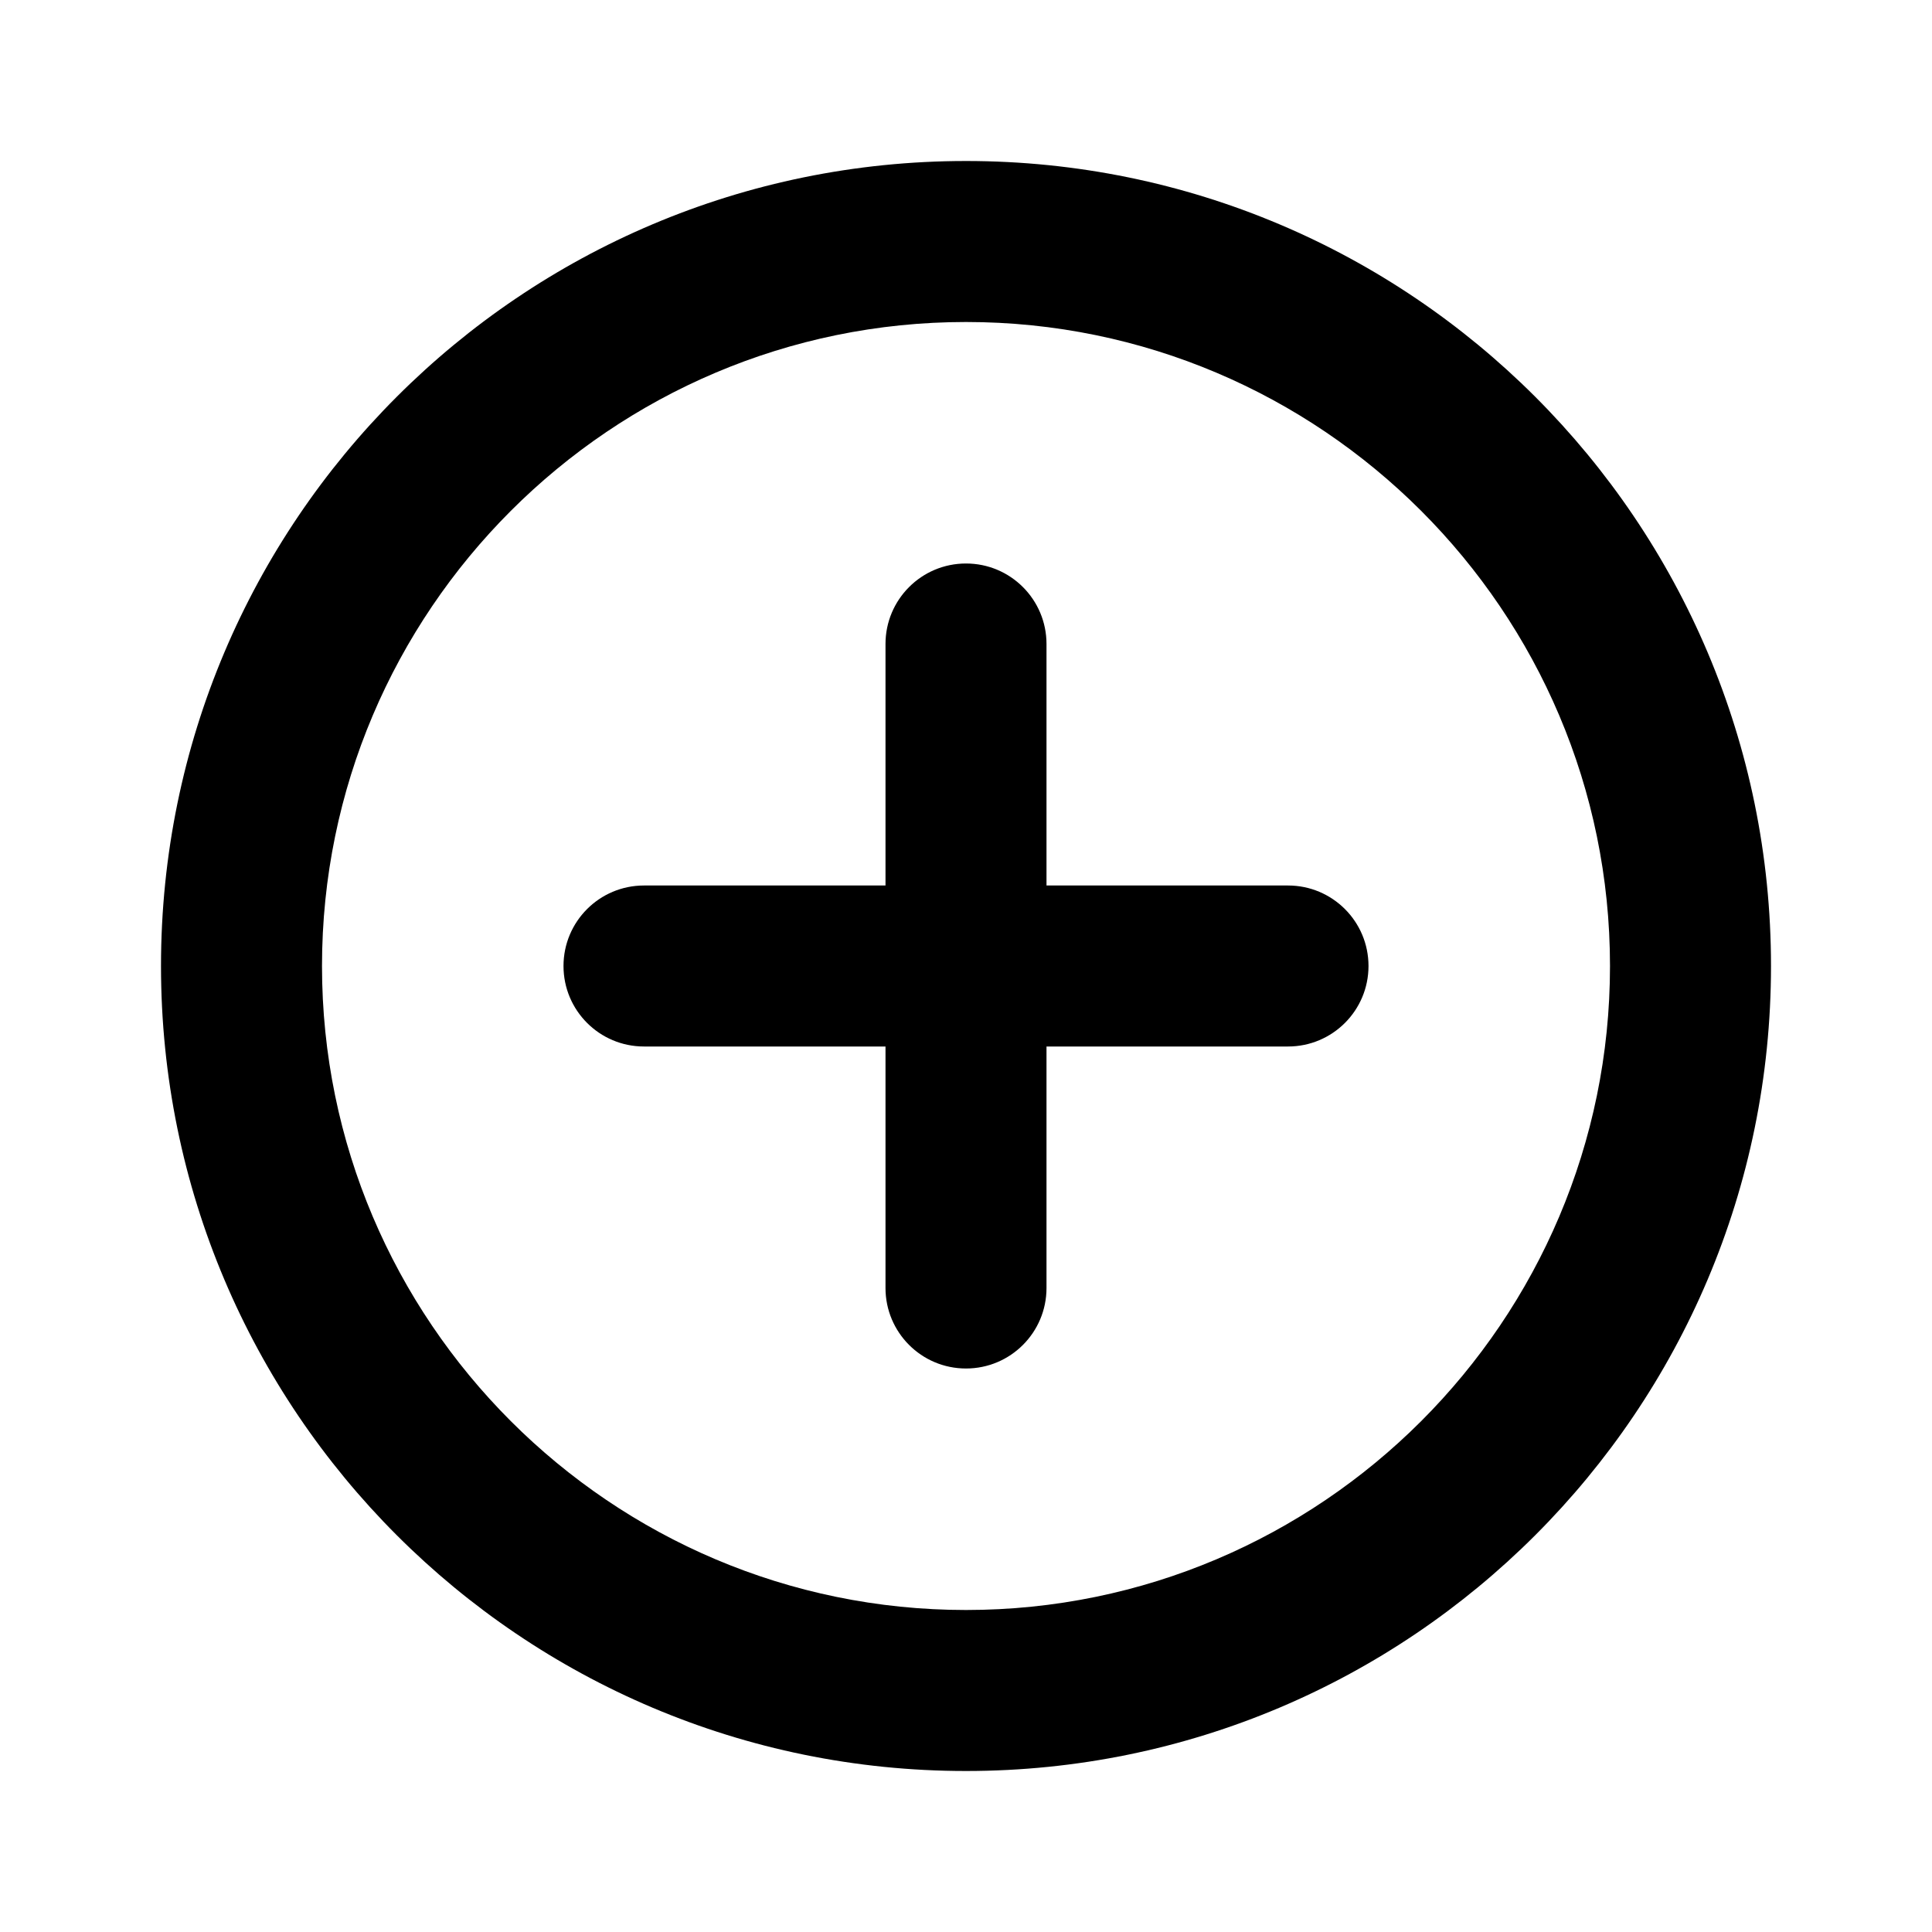 <svg xmlns="http://www.w3.org/2000/svg" viewBox="0 0 24 24">
  <path d="m12,4c4.411,0,8,3.589,8,8s-3.589,8-8,8-8-3.589-8-8S7.589,4,12,4m0-2C6.477,2,2,6.477,2,12s4.477,10,10,10,10-4.477,10-10S17.523,2,12,2h0Zm1,14v-8c0-.552-.447-1-1-1s-1,.448-1,1v8c0,.552.447,1,1,1s1-.448,1-1Zm4-4c0-.552-.447-1-1-1h-8c-.553,0-1,.448-1,1s.447,1,1,1h8c.553,0,1-.448,1-1Z"/>
</svg>